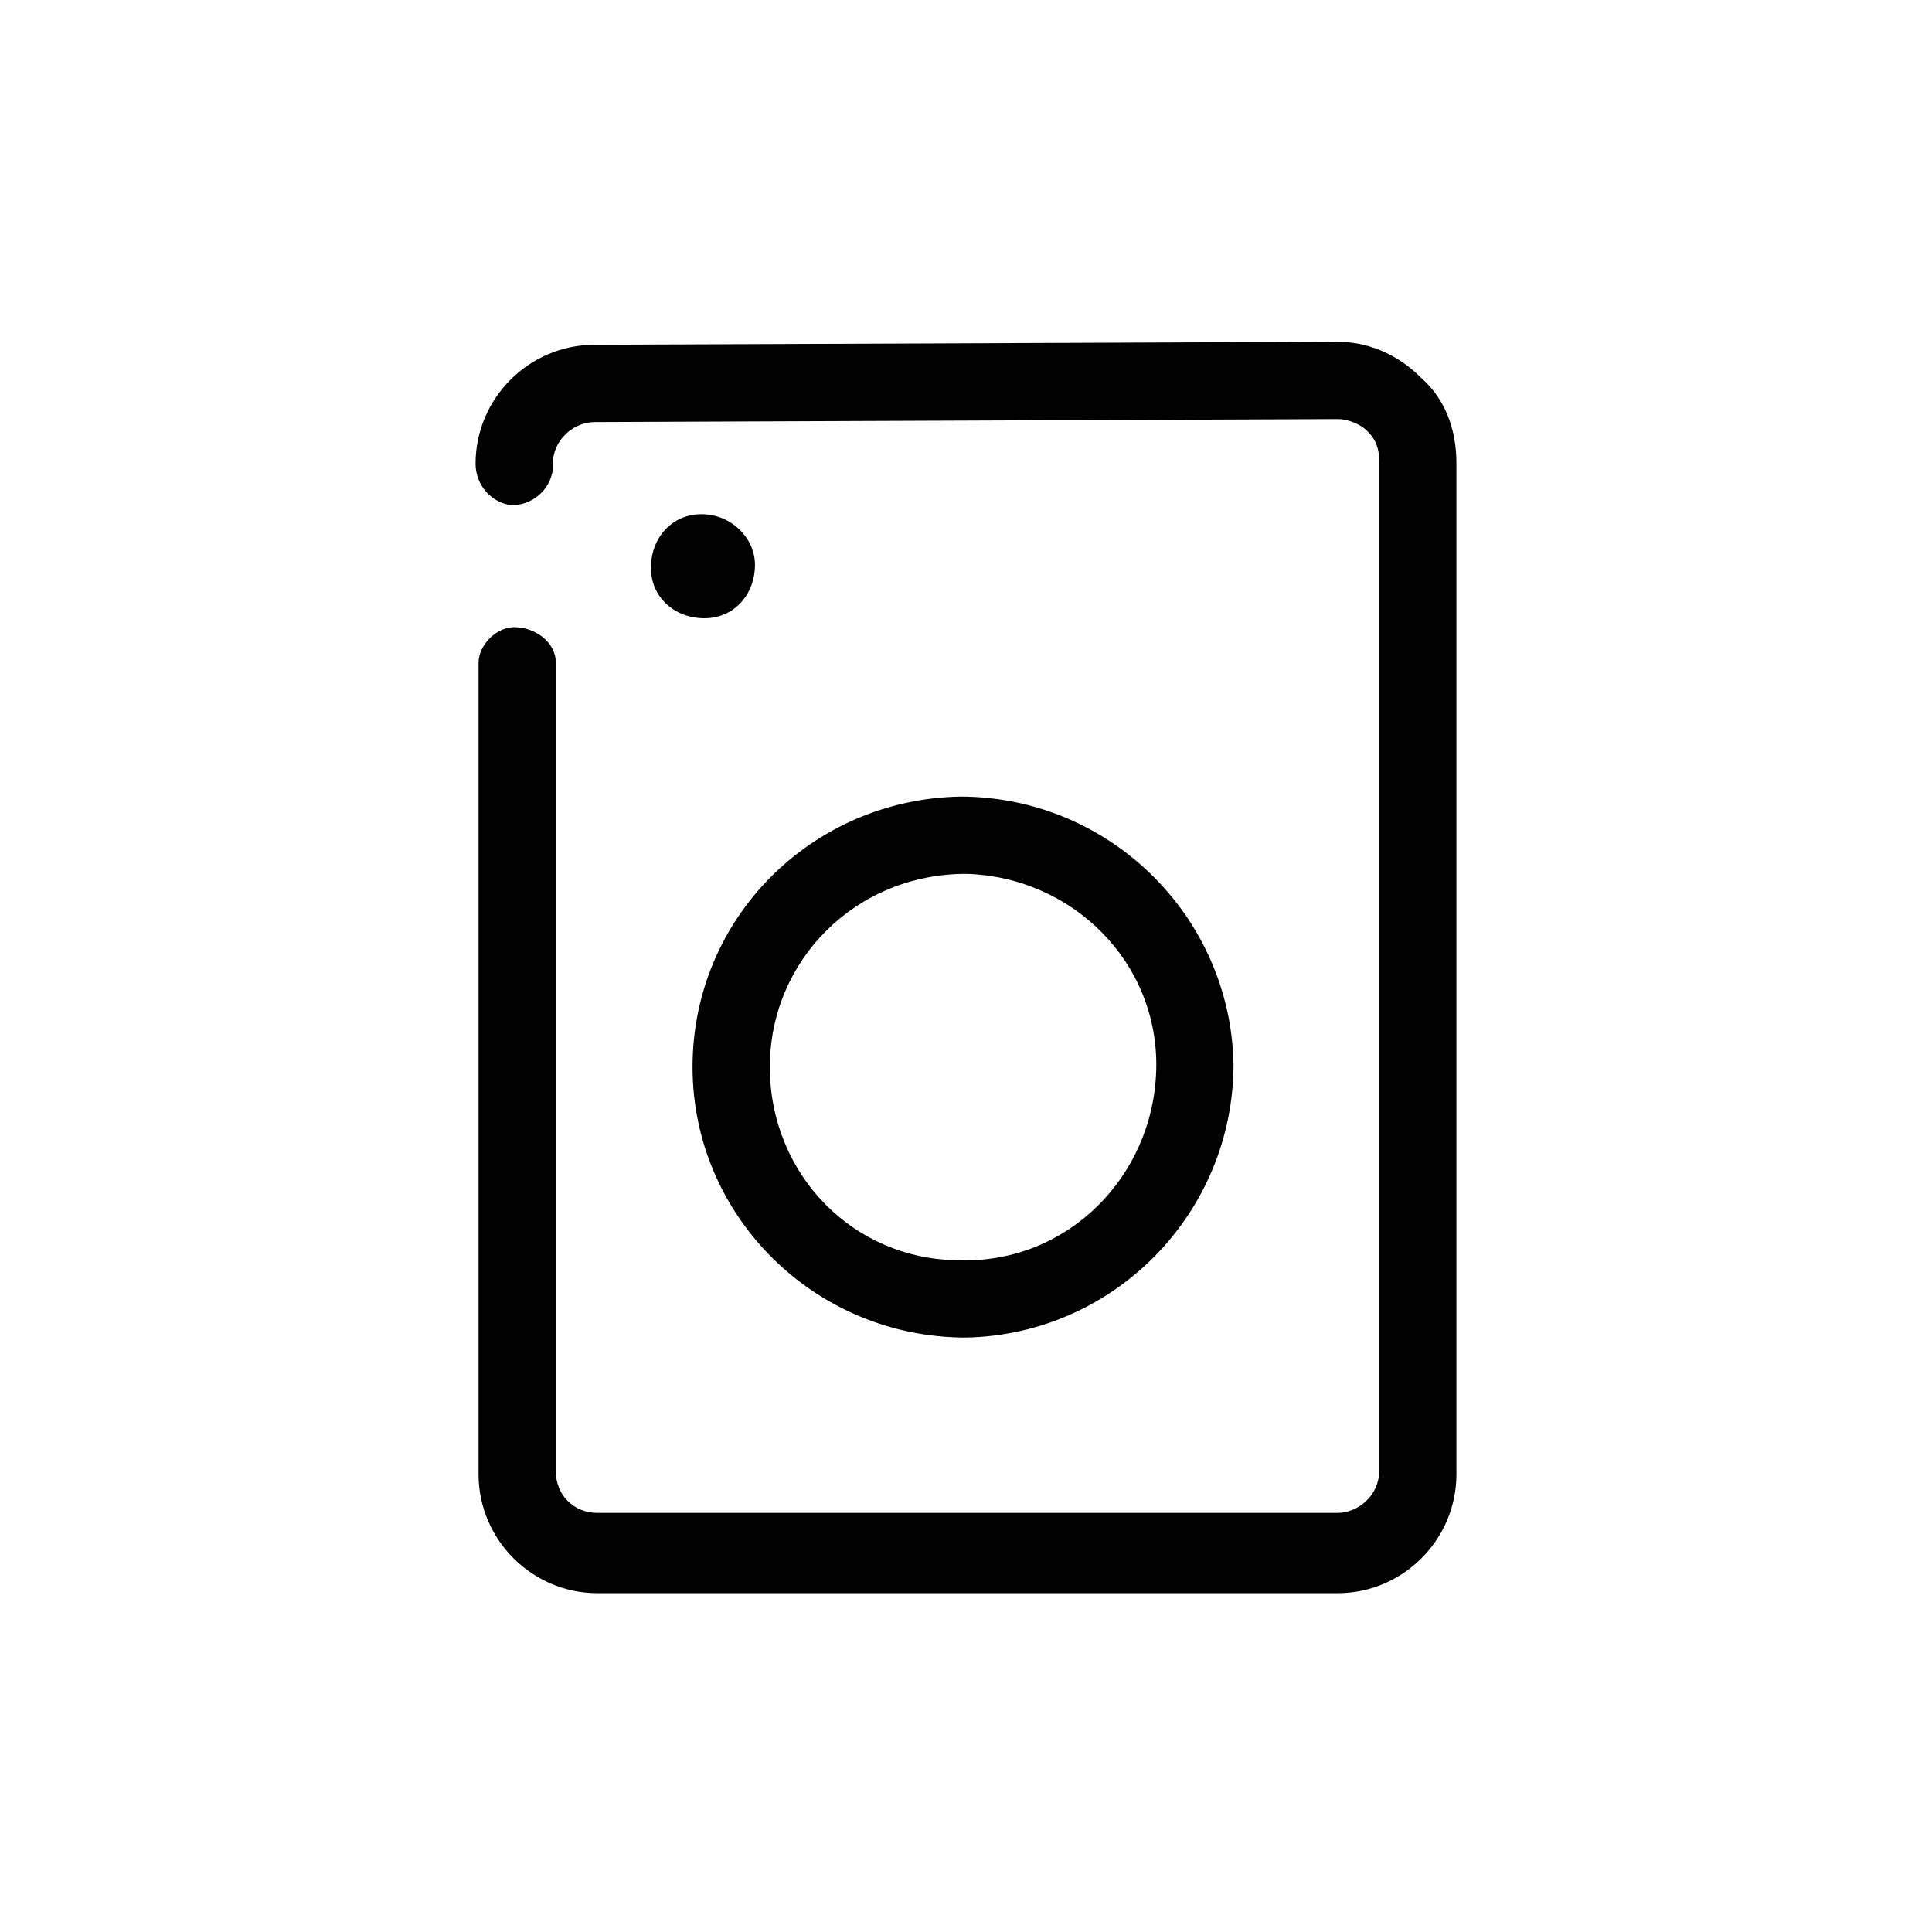 <?xml version="1.0" encoding="utf-8"?> <svg width="65" height="65" version="1.1" xmlns="http://www.w3.org/2000/svg" xmlns:xlink="http://www.w3.org/1999/xlink" x="0px" y="0px" viewBox="0 0 65 65" style="enable-background:new 0 0 65 65;" xml:space="preserve"> <g transform="translate(25.696 32.669)"> <g transform="translate(-25.696 -32.669)"> <path class="blankfill" d="M47.8,12.7c-0.8-0.8-1.8-1.2-2.8-1.2h0l-25,0.1c-2.2,0-4,1.8-4,4c0,0.7,0.5,1.3,1.2,1.4 c0.7,0,1.3-0.5,1.4-1.2c0-0.1,0-0.1,0-0.2c0-0.8,0.7-1.4,1.4-1.4l25-0.1h0c0.4,0,0.8,0.2,1,0.4c0.3,0.3,0.4,0.6,0.4,1v34 c0,0.8-0.7,1.4-1.4,1.4H20.1c-0.8,0-1.4-0.6-1.4-1.4V22.3c0-0.7-0.7-1.2-1.4-1.2c-0.6,0-1.2,0.6-1.2,1.2v27.3c0,2.2,1.8,4,4,4H45 c2.2,0,4-1.8,4-4v-34C49,14.4,48.6,13.4,47.8,12.7z"/> <path class="blankfill" d="M32.5,45c5-0.1,9-4.2,9-9.2c-0.1-5-4.2-9-9.2-9c-5,0.1-9,4.1-9,9.1C23.3,40.9,27.4,45,32.5,45 C32.4,45,32.4,45,32.5,45z M32.5,29.4c3.6,0.1,6.5,3,6.4,6.6s-3,6.5-6.6,6.4c-3.6,0-6.4-2.9-6.4-6.5 C25.9,32.3,28.8,29.4,32.5,29.4C32.4,29.4,32.4,29.4,32.5,29.4L32.5,29.4z"/> <path class="blankfill" d="M23.6,17.3c-1,0-1.7,0.8-1.7,1.8c0,1,0.8,1.7,1.8,1.7c1,0,1.7-0.8,1.7-1.8C25.4,18.1,24.6,17.3,23.6,17.3 C23.7,17.3,23.6,17.3,23.6,17.3z"/> </g> </g> </svg>